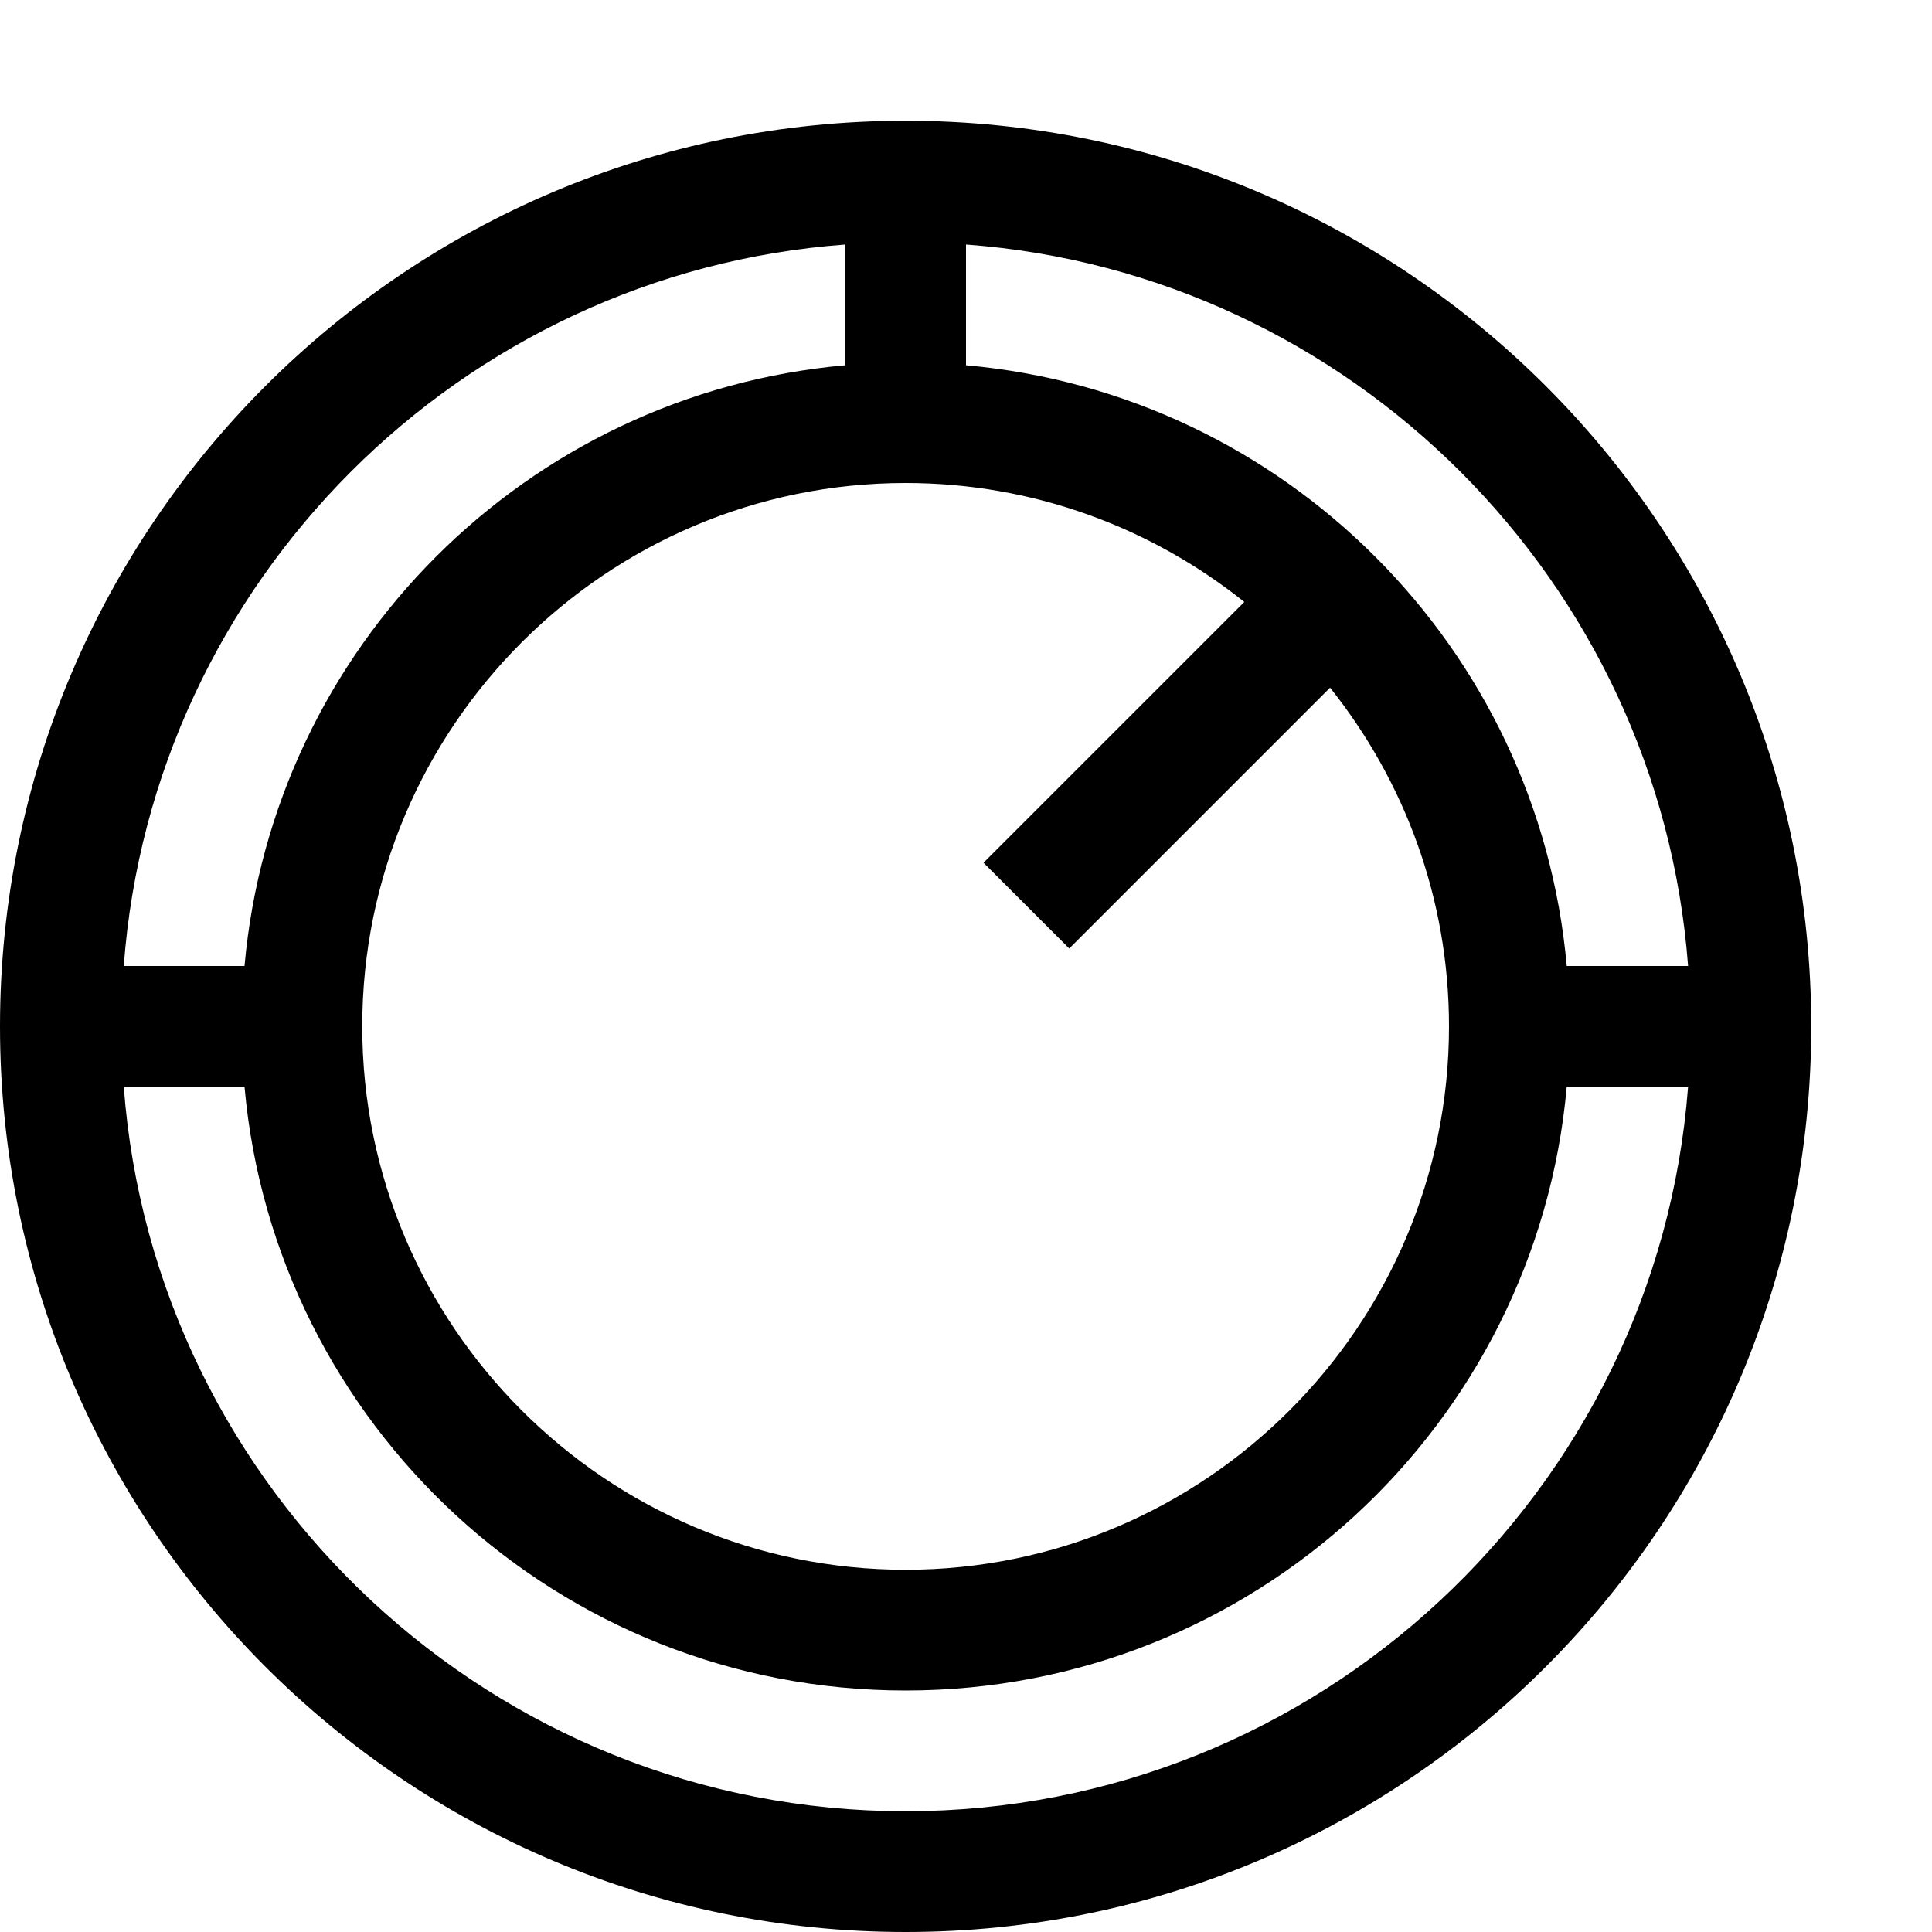 <?xml version="1.0" encoding="utf-8"?>
<!-- Generator: Adobe Illustrator 16.0.0, SVG Export Plug-In . SVG Version: 6.00 Build 0)  -->
<!DOCTYPE svg PUBLIC "-//W3C//DTD SVG 1.1//EN" "http://www.w3.org/Graphics/SVG/1.1/DTD/svg11.dtd">
<svg xmlns="http://www.w3.org/2000/svg" xmlns:xlink="http://www.w3.org/1999/xlink" version="1.1" id="Capa_1" x="0px" y="0px" width="32px" height="32px" viewBox="0 0 32 32" enable-background="new 0 0 32 32" xml:space="preserve">
<g>
	<path d="M15,2C6.72,2,0,8.72,0,17c0,8.28,6.72,15,15,15c8.28,0,15-6.72,15-15C30,8.72,23.28,2,15,2z M16,4.05   C22.37,4.52,27.48,9.63,27.96,16h-2.01c-0.47-5.28-4.67-9.48-9.95-9.95V4.05z M20.61,9.97l-4.32,4.32l1.42,1.42l4.32-4.32   C23.26,12.93,24,14.88,24,17c0,4.96-4.04,9-9,9s-9-4.04-9-9s4.04-9,9-9C17.12,8,19.07,8.74,20.61,9.97z M14,4.05v2   C8.72,6.52,4.52,10.72,4.05,16h-2C2.52,9.63,7.63,4.52,14,4.05z M15,30C8.17,30,2.55,24.7,2.05,18h2C4.55,23.61,9.26,28,15,28   s10.45-4.39,10.95-10h2.01C27.45,24.7,21.83,30,15,30z"/>
</g>
</svg>
